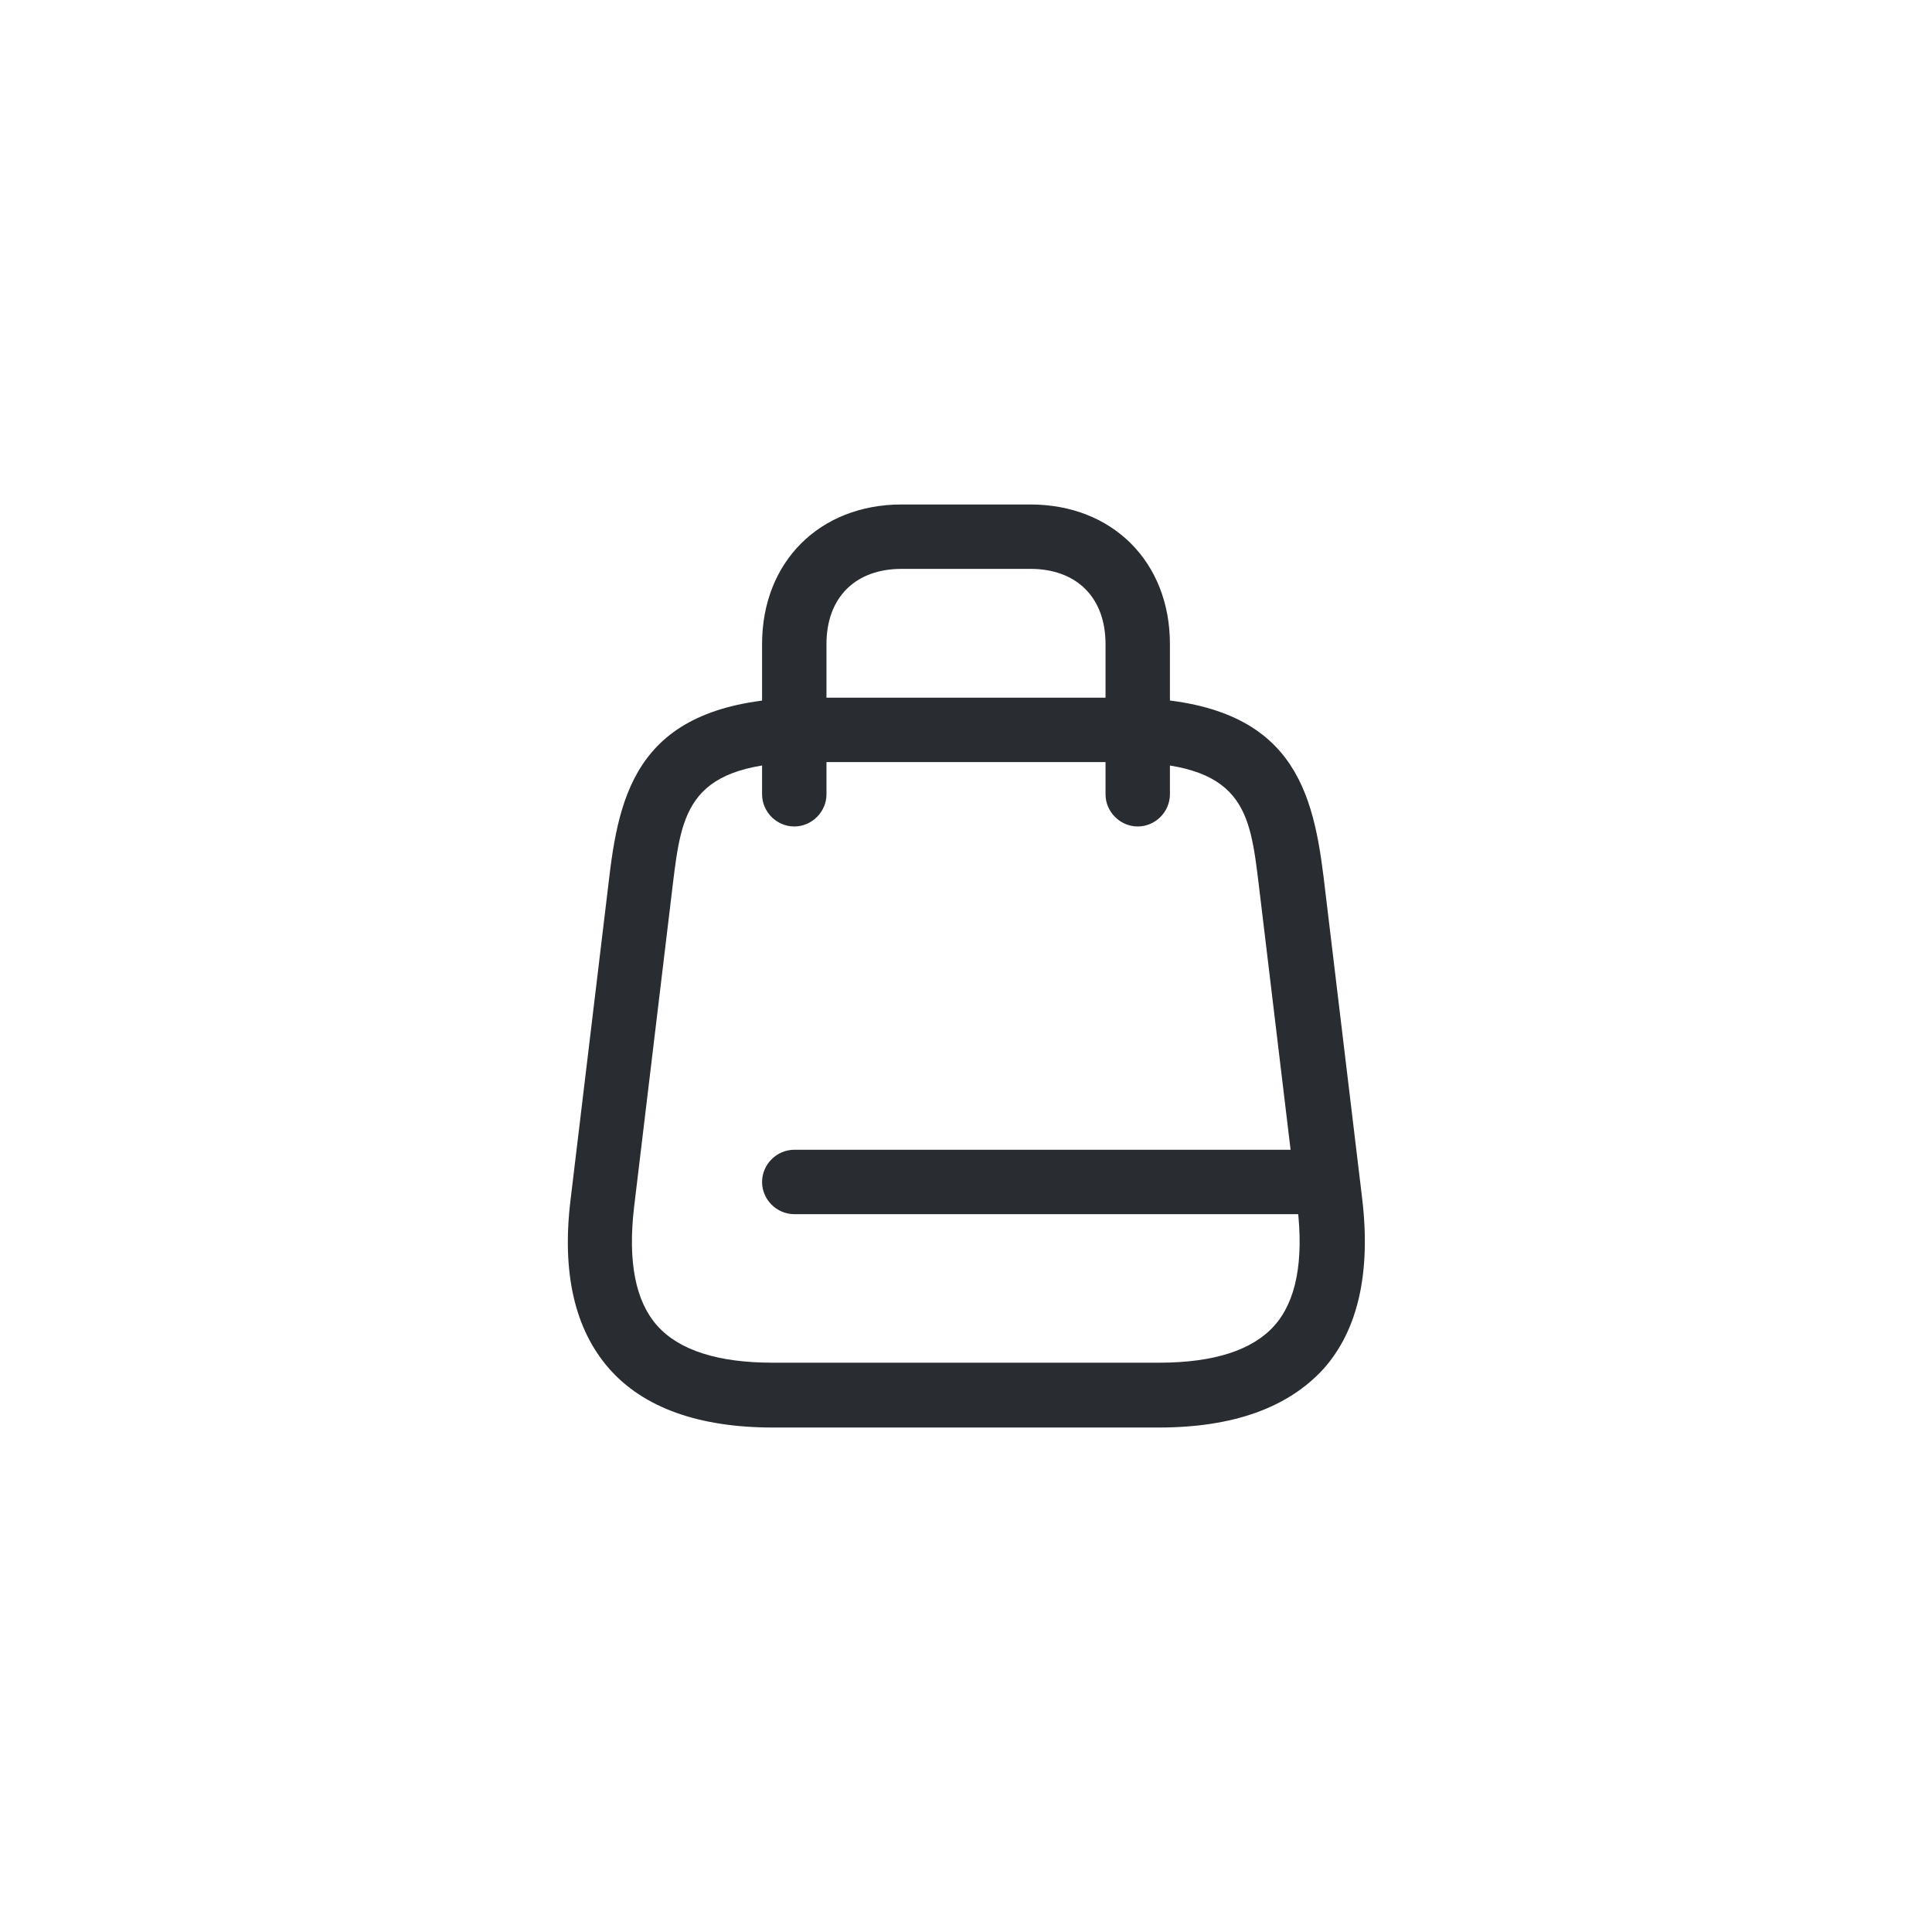 <svg width="60" height="60" viewBox="0 0 60 60" fill="none" xmlns="http://www.w3.org/2000/svg">
<path d="M35.987 44.333H24C21.707 44.333 19.987 43.72 18.92 42.507C17.853 41.293 17.44 39.533 17.72 37.253L18.92 27.253C19.267 24.307 20.013 21.667 25.213 21.667H34.813C40 21.667 40.747 24.307 41.107 27.253L42.307 37.253C42.573 39.533 42.173 41.307 41.107 42.507C40 43.72 38.293 44.333 35.987 44.333ZM25.2 23.667C21.36 23.667 21.173 25.187 20.893 27.48L19.693 37.48C19.493 39.173 19.733 40.413 20.413 41.173C21.093 41.933 22.293 42.32 24 42.32H35.987C37.693 42.32 38.893 41.933 39.573 41.173C40.253 40.413 40.493 39.173 40.293 37.48L39.093 27.48C38.813 25.173 38.64 23.667 34.787 23.667H25.2Z" fill="#292D32"></path>
<path d="M35.333 25.667C34.787 25.667 34.333 25.213 34.333 24.667V20C34.333 18.56 33.44 17.667 32 17.667H28C26.56 17.667 25.667 18.56 25.667 20V24.667C25.667 25.213 25.213 25.667 24.667 25.667C24.12 25.667 23.667 25.213 23.667 24.667V20C23.667 17.453 25.453 15.667 28 15.667H32C34.547 15.667 36.333 17.453 36.333 20V24.667C36.333 25.213 35.88 25.667 35.333 25.667Z" fill="#292D32"></path>
<path d="M41.213 37.707H24.667C24.12 37.707 23.667 37.254 23.667 36.707C23.667 36.16 24.12 35.707 24.667 35.707H41.213C41.76 35.707 42.213 36.16 42.213 36.707C42.213 37.254 41.76 37.707 41.213 37.707Z" fill="#292D32"></path>
</svg>